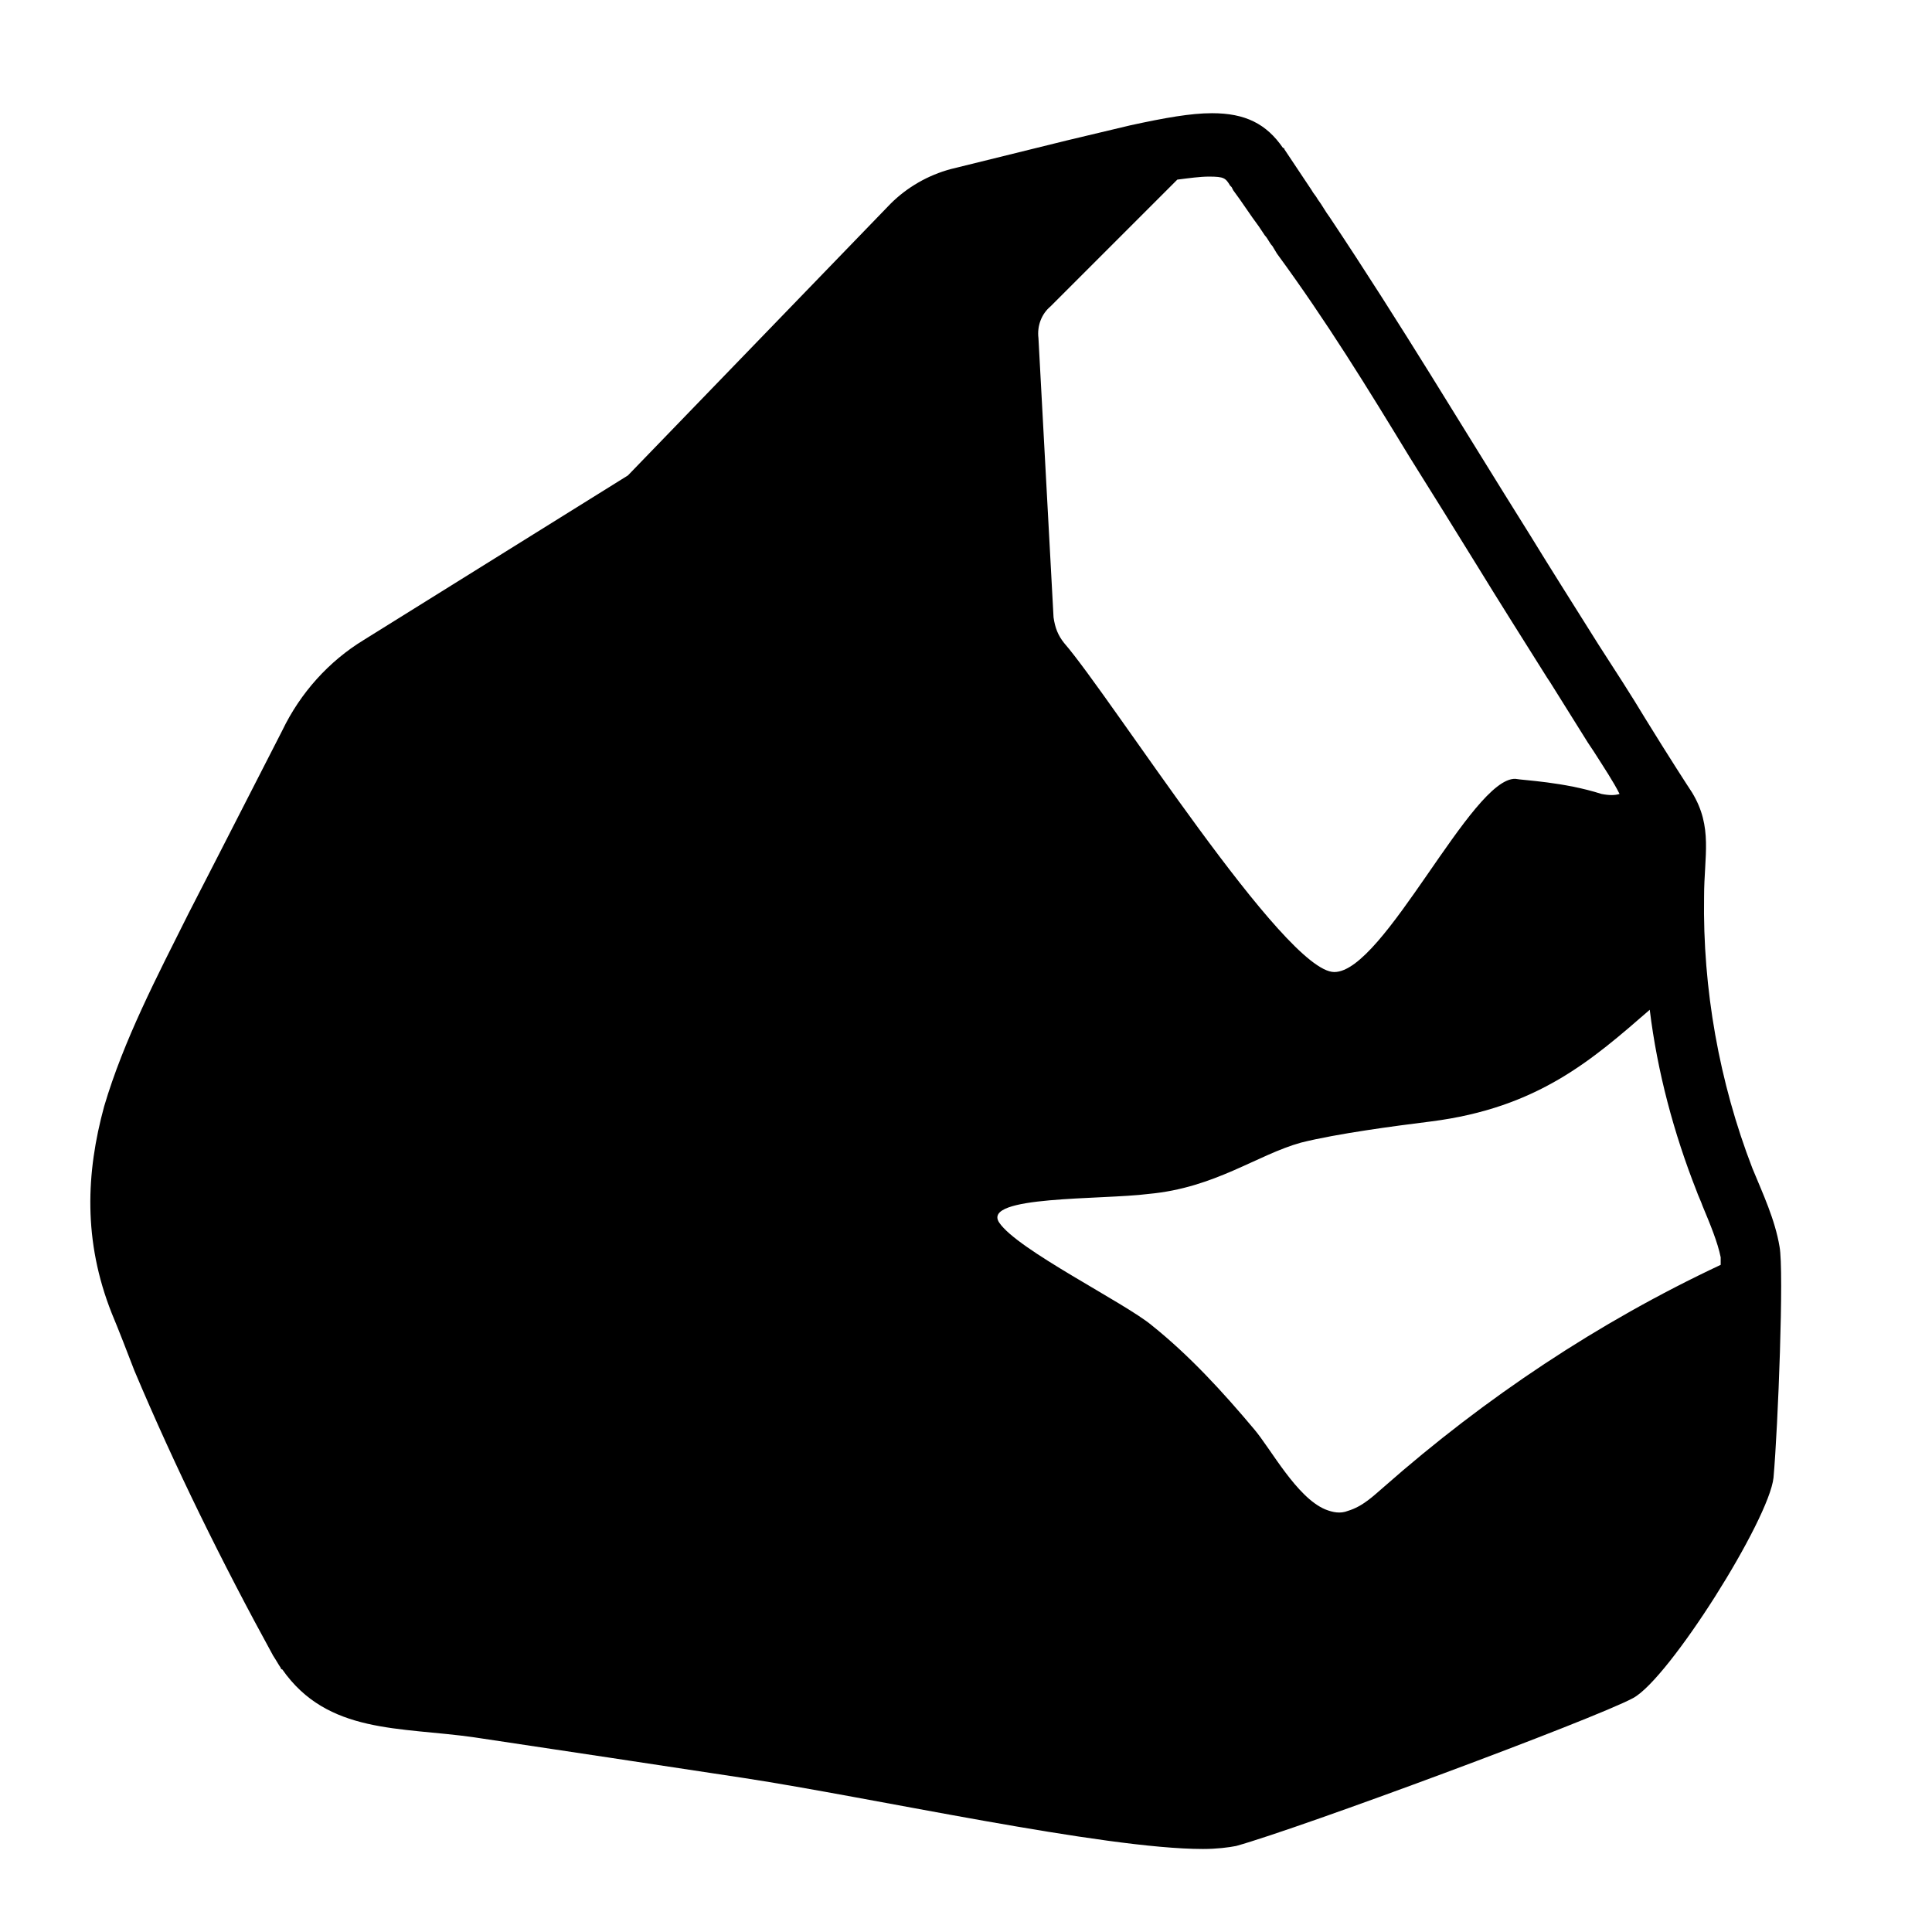 <svg viewBox="0 0 128 128" xmlns="http://www.w3.org/2000/svg">
  <path d="M117.9,82.6c-0.3-1.8-1.1-3.5-1.8-5.2c-2.2-5.7-3.3-11.9-3.2-18c0-2.7,0.6-4.6-0.8-6.9 c-0.2-0.3-1.5-2.3-3.1-4.9c0,0,0,0,0,0c-0.9-1.5-2-3.2-3.1-4.9c-1.7-2.7-3.4-5.4-4.5-7.2c-4.7-7.5-8.5-13.9-13.3-21.1 c-0.3-0.4-0.5-0.8-0.8-1.2c-0.1-0.2-0.3-0.4-0.4-0.6c-0.6-0.9-1.2-1.8-1.8-2.7c0,0,0,0,0,0c0,0,0-0.1-0.1-0.1 c-1.1-1.6-2.5-2.3-4.7-2.3c-1.4,0-3.1,0.3-5.4,0.8l-4.2,1c0,0,0,0,0,0l-7.7,1.9c-1.5,0.4-2.9,1.2-4,2.3l-17.4,18L24.1,42.4 c-2.3,1.4-4.2,3.5-5.4,6l-4.3,8.4c0,0,0,0,0,0l-1.9,3.7c-2.1,4.2-4.3,8.4-5.6,12.8C5.7,77.7,5.5,82.2,7.4,87c0.5,1.2,1,2.5,1.5,3.8 c2.7,6.4,5.8,12.7,9.2,18.9c0.2,0.3,0.3,0.5,0.5,0.8c0,0,0,0.1,0.1,0.1c3,4.3,7.8,3.8,12.7,4.5c6,0.9,12,1.8,17.9,2.7 c8.5,1.3,23.8,4.7,30.4,4.7c0.9,0,1.7-0.1,2.2-0.2c4.3-1.2,23.7-8.4,26.3-9.8c2.4-1.3,9-11.8,9.3-14.6 C117.8,94.5,118.2,84.2,117.9,82.6z M109.3,66.9c0.5,4.1,1.6,8.2,3.1,12c0.1,0.3,0.3,0.7,0.4,1c0.5,1.2,1,2.4,1.2,3.4 c0,0.1,0,0.3,0,0.5c-8.1,3.8-15.6,8.8-22.3,14.7c-0.7,0.6-1.4,1.3-2.4,1.6c-0.5,0.2-1,0.1-1.5-0.1c-1.9-0.8-3.6-4-4.7-5.3 c-2.1-2.5-4.3-4.9-6.8-6.9c-1.8-1.5-8.9-5-10.1-6.8c-1.2-1.8,6.8-1.5,9.9-1.9c4.4-0.4,7.2-2.6,10.1-3.4c2.4-0.6,6.2-1.1,8.6-1.4 C101.9,73.4,105.5,70.2,109.3,66.9z M93.4,30.3c1.5,2.4,3,4.8,4.6,7.4c1.1,1.8,2.8,4.5,4.5,7.2l0.2,0.3l2.5,4l0,0l0.4,0.6 c0.7,1.1,1.3,2,1.7,2.8c-0.3,0.1-0.7,0.1-1.2,0c-2.5-0.8-5.2-0.9-5.7-1c-2.9-0.1-8.7,12.8-12,12.8c-3.3,0-14.7-18.1-17.9-21.8 c-0.4-0.5-0.6-1-0.7-1.7l-1-18.5c-0.1-0.8,0.2-1.6,0.8-2.1l8.4-8.4c0.8-0.1,1.5-0.2,2.1-0.2c1,0,1.1,0.1,1.4,0.6l0.1,0.1l0.1,0.2 l0,0c0.6,0.8,1.1,1.6,1.7,2.4l0.2,0.3l0.2,0.3c0.2,0.2,0.3,0.5,0.5,0.7l0.3,0.5C87.9,21.3,90.6,25.7,93.4,30.3z"/>
</svg>